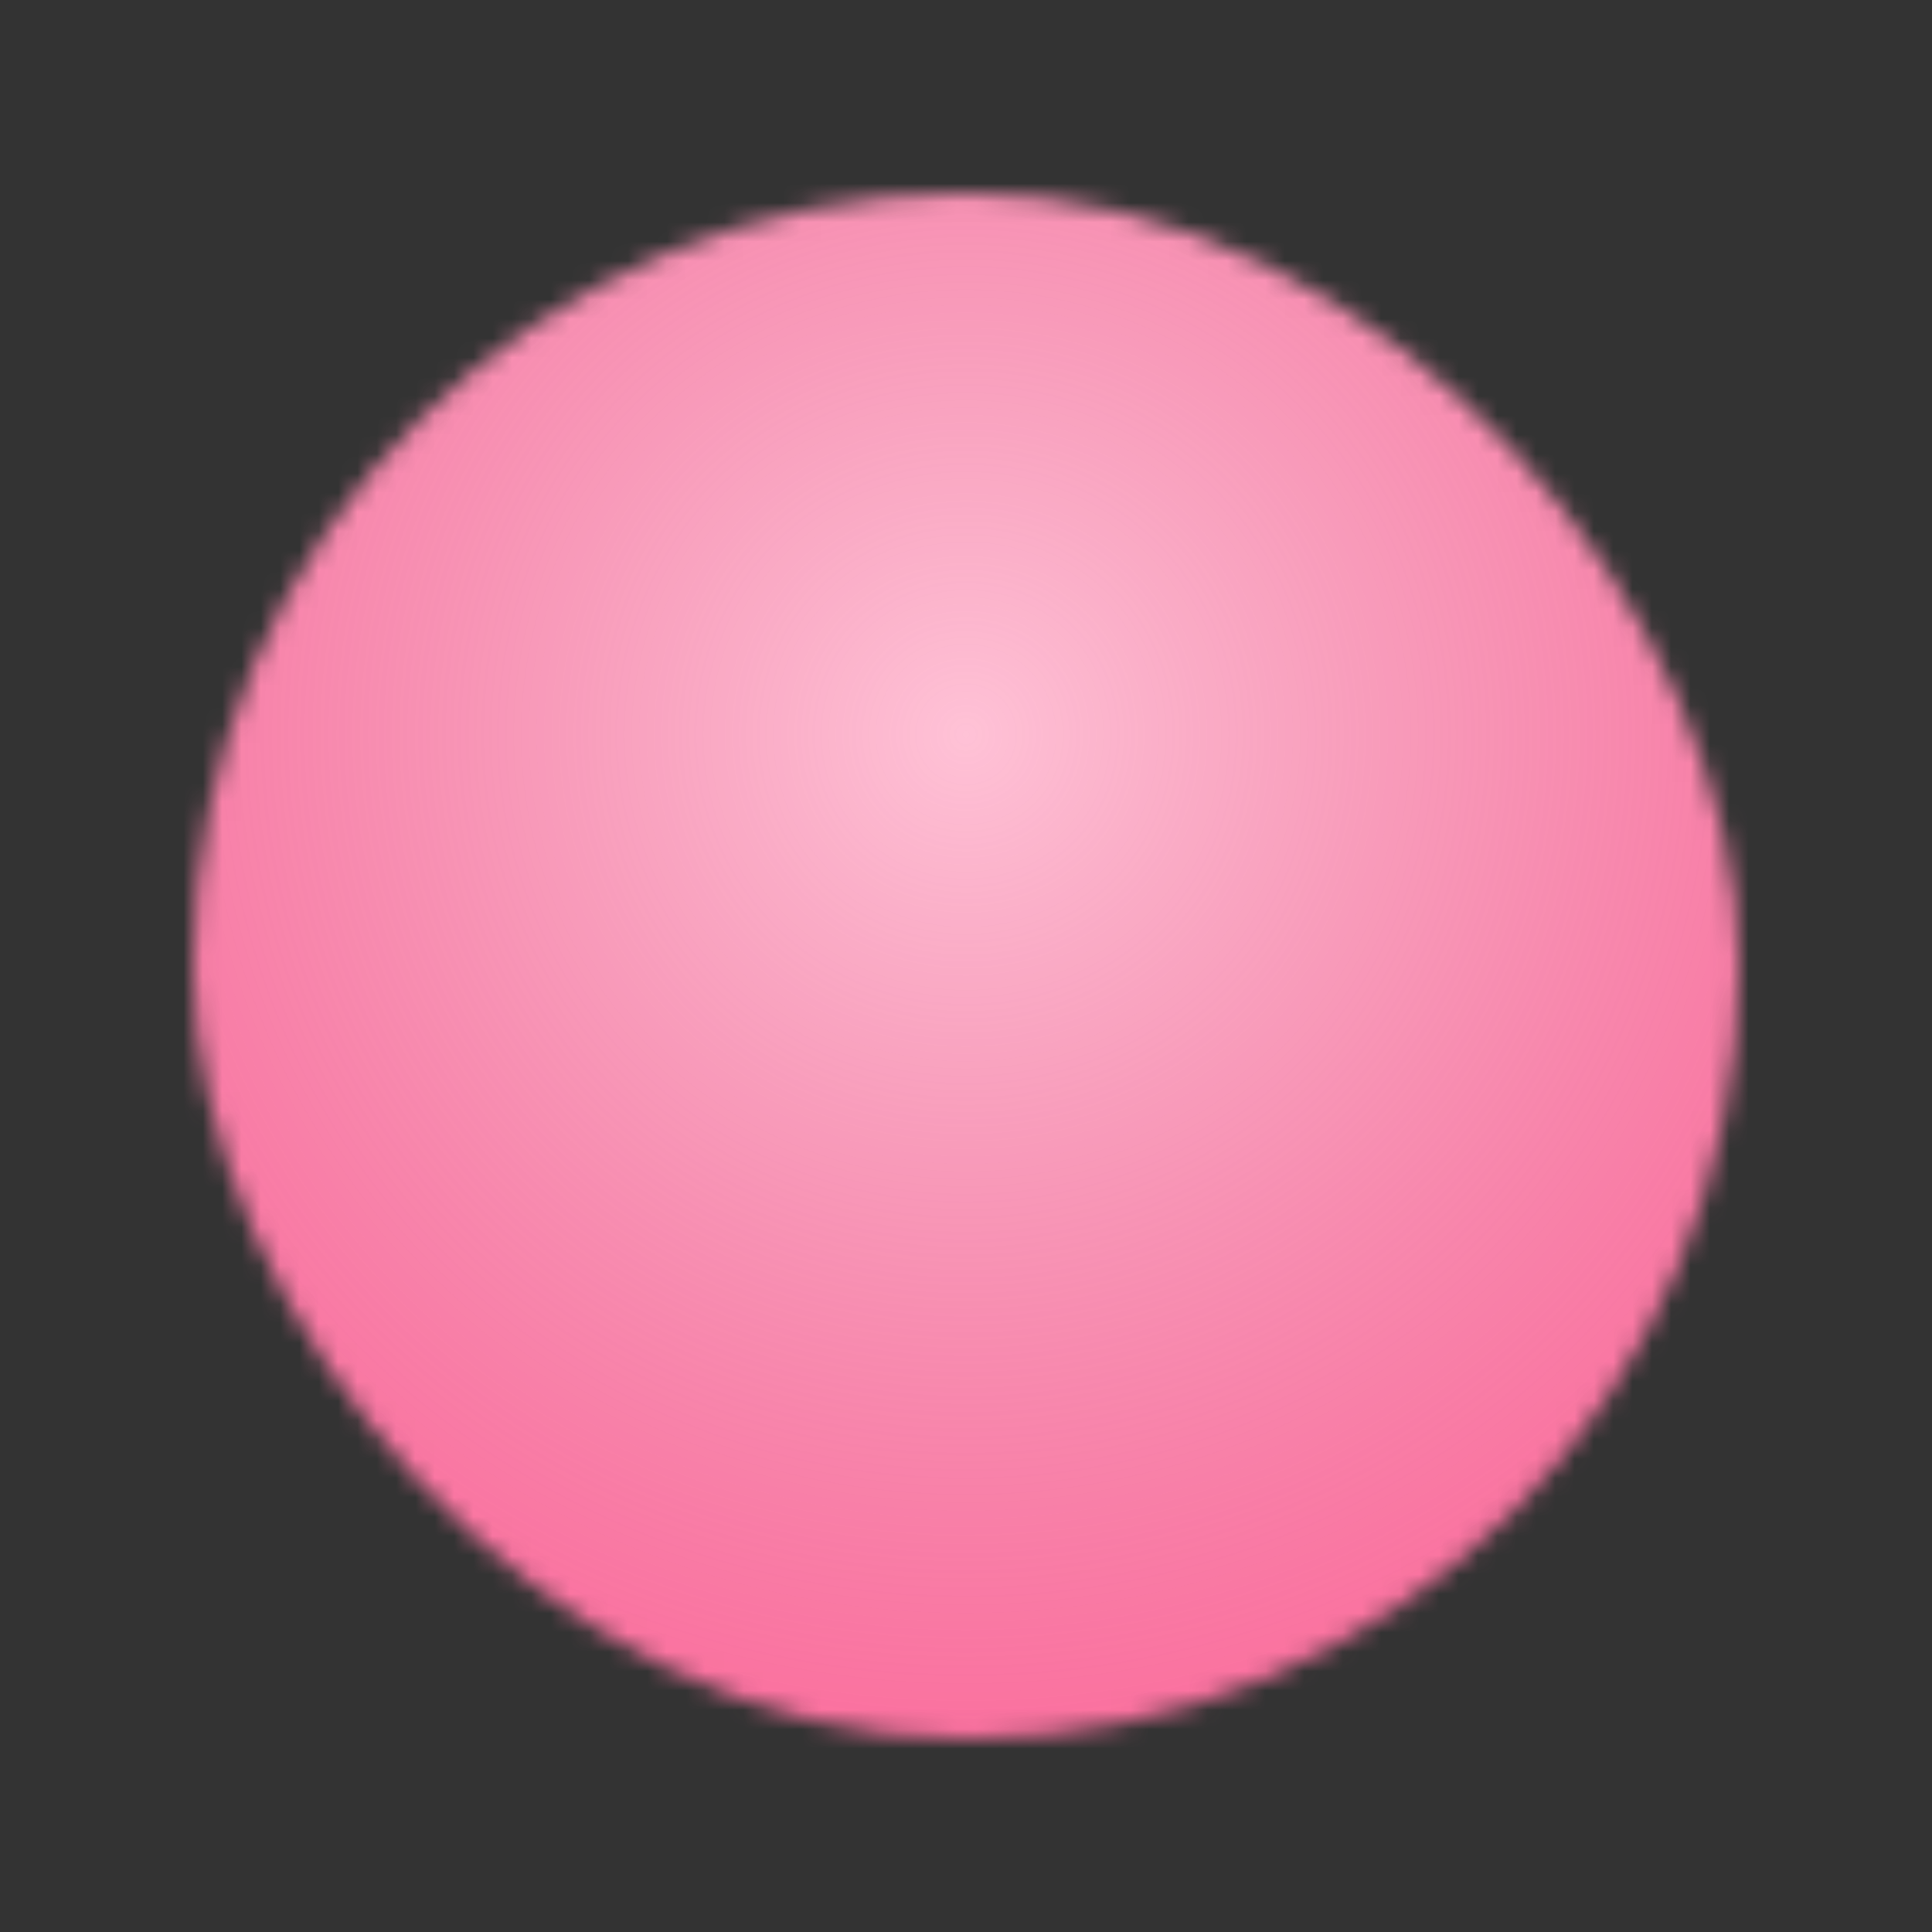 <svg width="100" height="100" viewBox="0 0 100 100" fill="none" xmlns="http://www.w3.org/2000/svg">
<rect x="0" y="0" width="100" height="100" fill="#333333" stroke="none"/>
<g clip-path="url(#clip0_281_1251)">
<mask id="mask0_281_1251" style="mask-type:alpha" maskUnits="userSpaceOnUse" x="5" y="6" width="90" height="88">
<rect x="10" y="10" width="80" height="80" rx="40" fill="black"/>
</mask>
<g mask="url(#mask0_281_1251)">
<rect width="100" height="100" fill="#FF6699"/>
<circle cx="50" cy="38" r="62.5" fill="url(#paint0_radial_281_1251)" fill-opacity="0.6"/>
</g>
</g>
<defs>
<radialGradient id="paint0_radial_281_1251" cx="0" cy="0" r="1" gradientUnits="userSpaceOnUse" gradientTransform="translate(50 38) rotate(90) scale(62.5)">
<stop stop-color="white"/>
<stop offset="1" stop-color="#CCCCCC" stop-opacity="0"/>
</radialGradient>
<clipPath id="clip0_281_1251">
<rect width="100" height="100" fill="white"/>
</clipPath>
</defs>
</svg>
